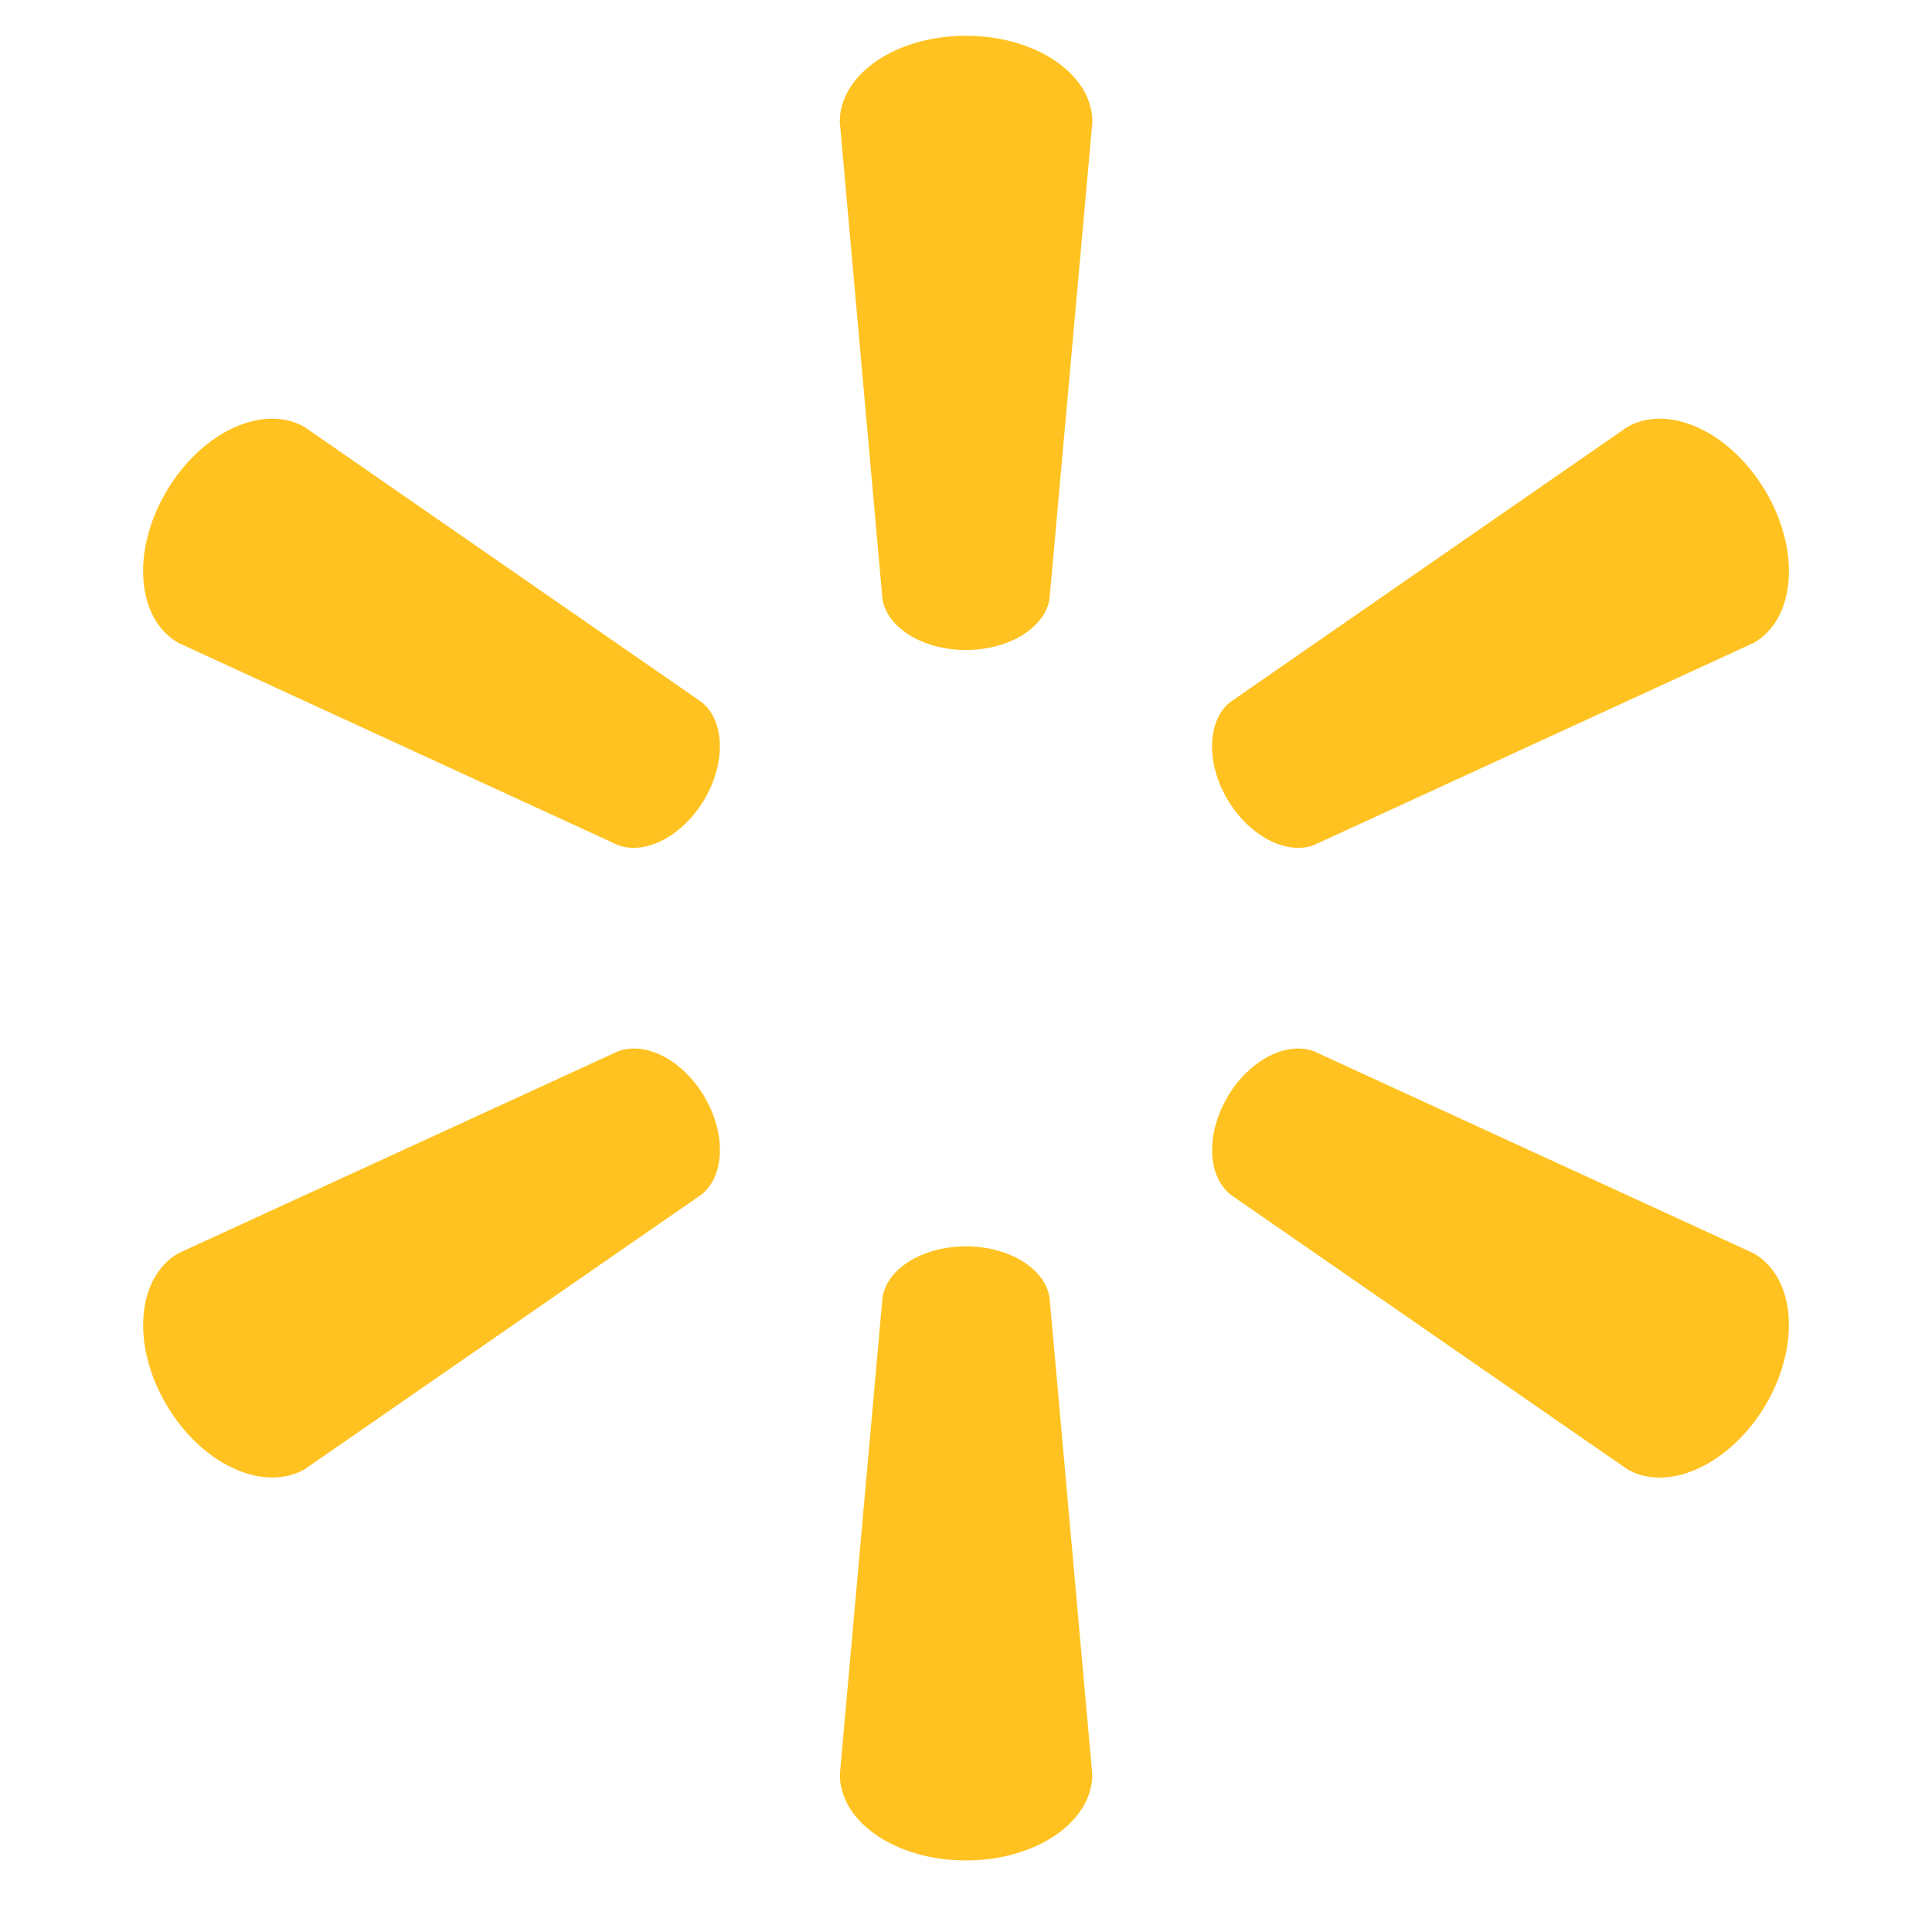 <svg width="54" height="54" xmlns="http://www.w3.org/2000/svg"><g id="Walmart" fill="none" fill-rule="evenodd"><g id="image" transform="translate(4 1)" fill="#FFC220" fill-rule="nonzero"><path d="M22.997 0c-1.964 0-3.525 1.083-3.525 2.402l1.193 13.342c.132.804 1.129 1.424 2.334 1.424 1.208-.002 2.201-.621 2.335-1.424l1.199-13.342C26.532 1.084 24.966 0 22.999 0h-.002zM3.557 10.703c-1.02.024-2.178.787-2.915 2.048-.985 1.68-.811 3.558.342 4.217L13.277 22.623c.768.282 1.811-.257 2.415-1.285 0-0-0-0 0-.001.607-1.034.56-2.196-.079-2.711L4.511 10.934c-.288-.165-.613-.239-.953-.231l-.001-0zm38.879 0c-.34-.008-.664.066-.952.231L30.381 18.626c-.635.515-.682 1.678-.078 2.711l.001.001c.606 1.029 1.646 1.567 2.414 1.285l12.298-5.654c1.158-.659 1.324-2.537.345-4.217-.74-1.262-1.9-2.025-2.92-2.048l-.004-0zM13.737 28.306c-.159-.002-.313.022-.458.076L.986 34.029c-1.153.662-1.328 2.54-.342 4.222.982 1.677 2.714 2.474 3.868 1.817l11.103-7.686c.639-.522.686-1.684.079-2.716l.005.002c-.491-.841-1.273-1.354-1.962-1.363l-0.0 0zm18.526 0c-.688.009-1.469.522-1.961 1.363l.004-.002c-.604 1.033-.557 2.194.078 2.716l11.104 7.686c1.151.658 2.885-.14 3.872-1.817.979-1.682.813-3.561-.345-4.222l-12.294-5.648c-.144-.054-.298-.078-.457-.076l-0-0zm-9.267 5.53c-1.203.001-2.198.619-2.329 1.421l-1.193 13.342C19.473 49.919 21.034 51 22.998 51c1.968 0 3.532-1.081 3.532-2.402l-1.196-13.342c-.134-.802-1.128-1.419-2.335-1.421h-.004 0z" id="Shape"/></g></g></svg>